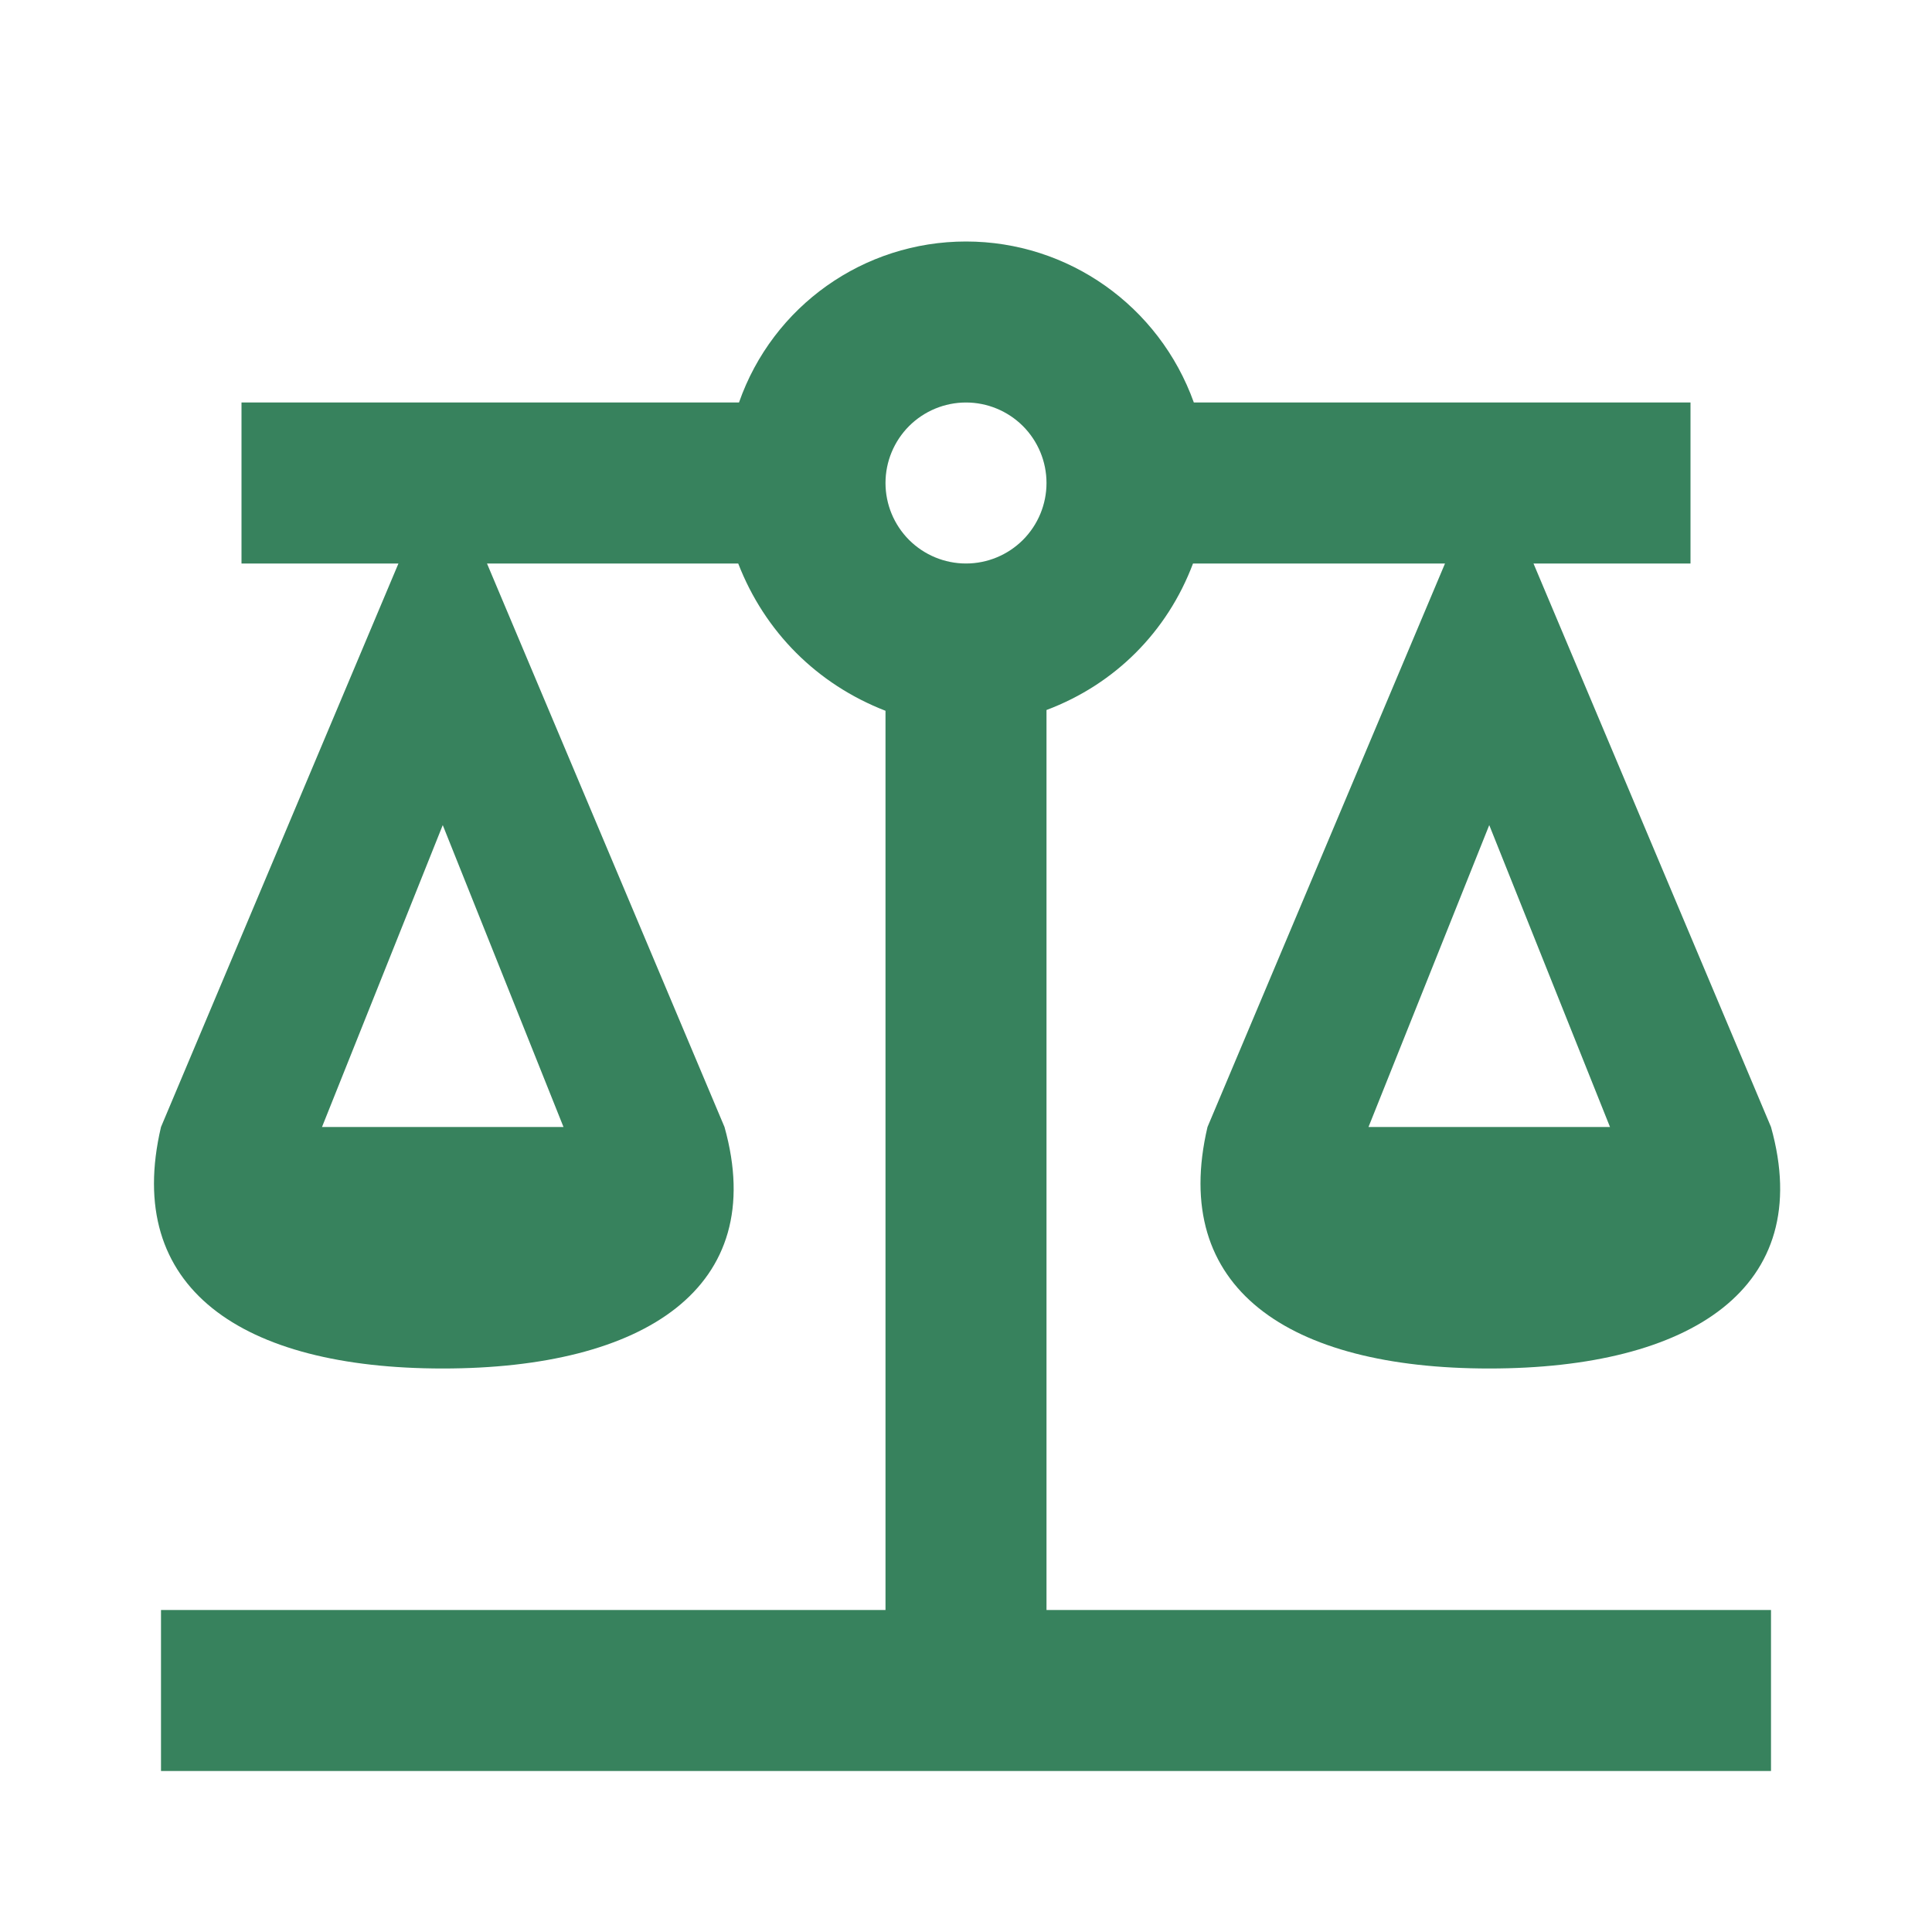 <svg width="30" height="30" viewBox="0 0 30 30" fill="none" xmlns="http://www.w3.org/2000/svg">
<path d="M15 3.75C13.412 3.75 12 4.75 11.475 6.25H3.75V8.75H6.187L2.5 17.5C1.912 20 3.75 21.25 6.875 21.25C10 21.25 11.95 20 11.25 17.5L7.562 8.75H11.463C11.875 9.812 12.688 10.625 13.75 11.037V25H2.5V27.5H27.5V25H16.25V11.025C17.312 10.625 18.125 9.812 18.525 8.75H22.438L18.75 17.5C18.163 20 20 21.25 23.125 21.25C26.25 21.25 28.2 20 27.5 17.5L23.812 8.75H26.25V6.25H18.538C18 4.75 16.587 3.75 15 3.75ZM15 6.25C15.332 6.25 15.649 6.382 15.884 6.616C16.118 6.851 16.25 7.168 16.25 7.5C16.25 7.832 16.118 8.149 15.884 8.384C15.649 8.618 15.332 8.75 15 8.75C14.668 8.75 14.351 8.618 14.116 8.384C13.882 8.149 13.75 7.832 13.75 7.5C13.75 7.168 13.882 6.851 14.116 6.616C14.351 6.382 14.668 6.25 15 6.25ZM6.875 12.812L8.75 17.5H5L6.875 12.812ZM23.125 12.812L25 17.5H21.25L23.125 12.812Z" fill="#37825D"/>
</svg>
